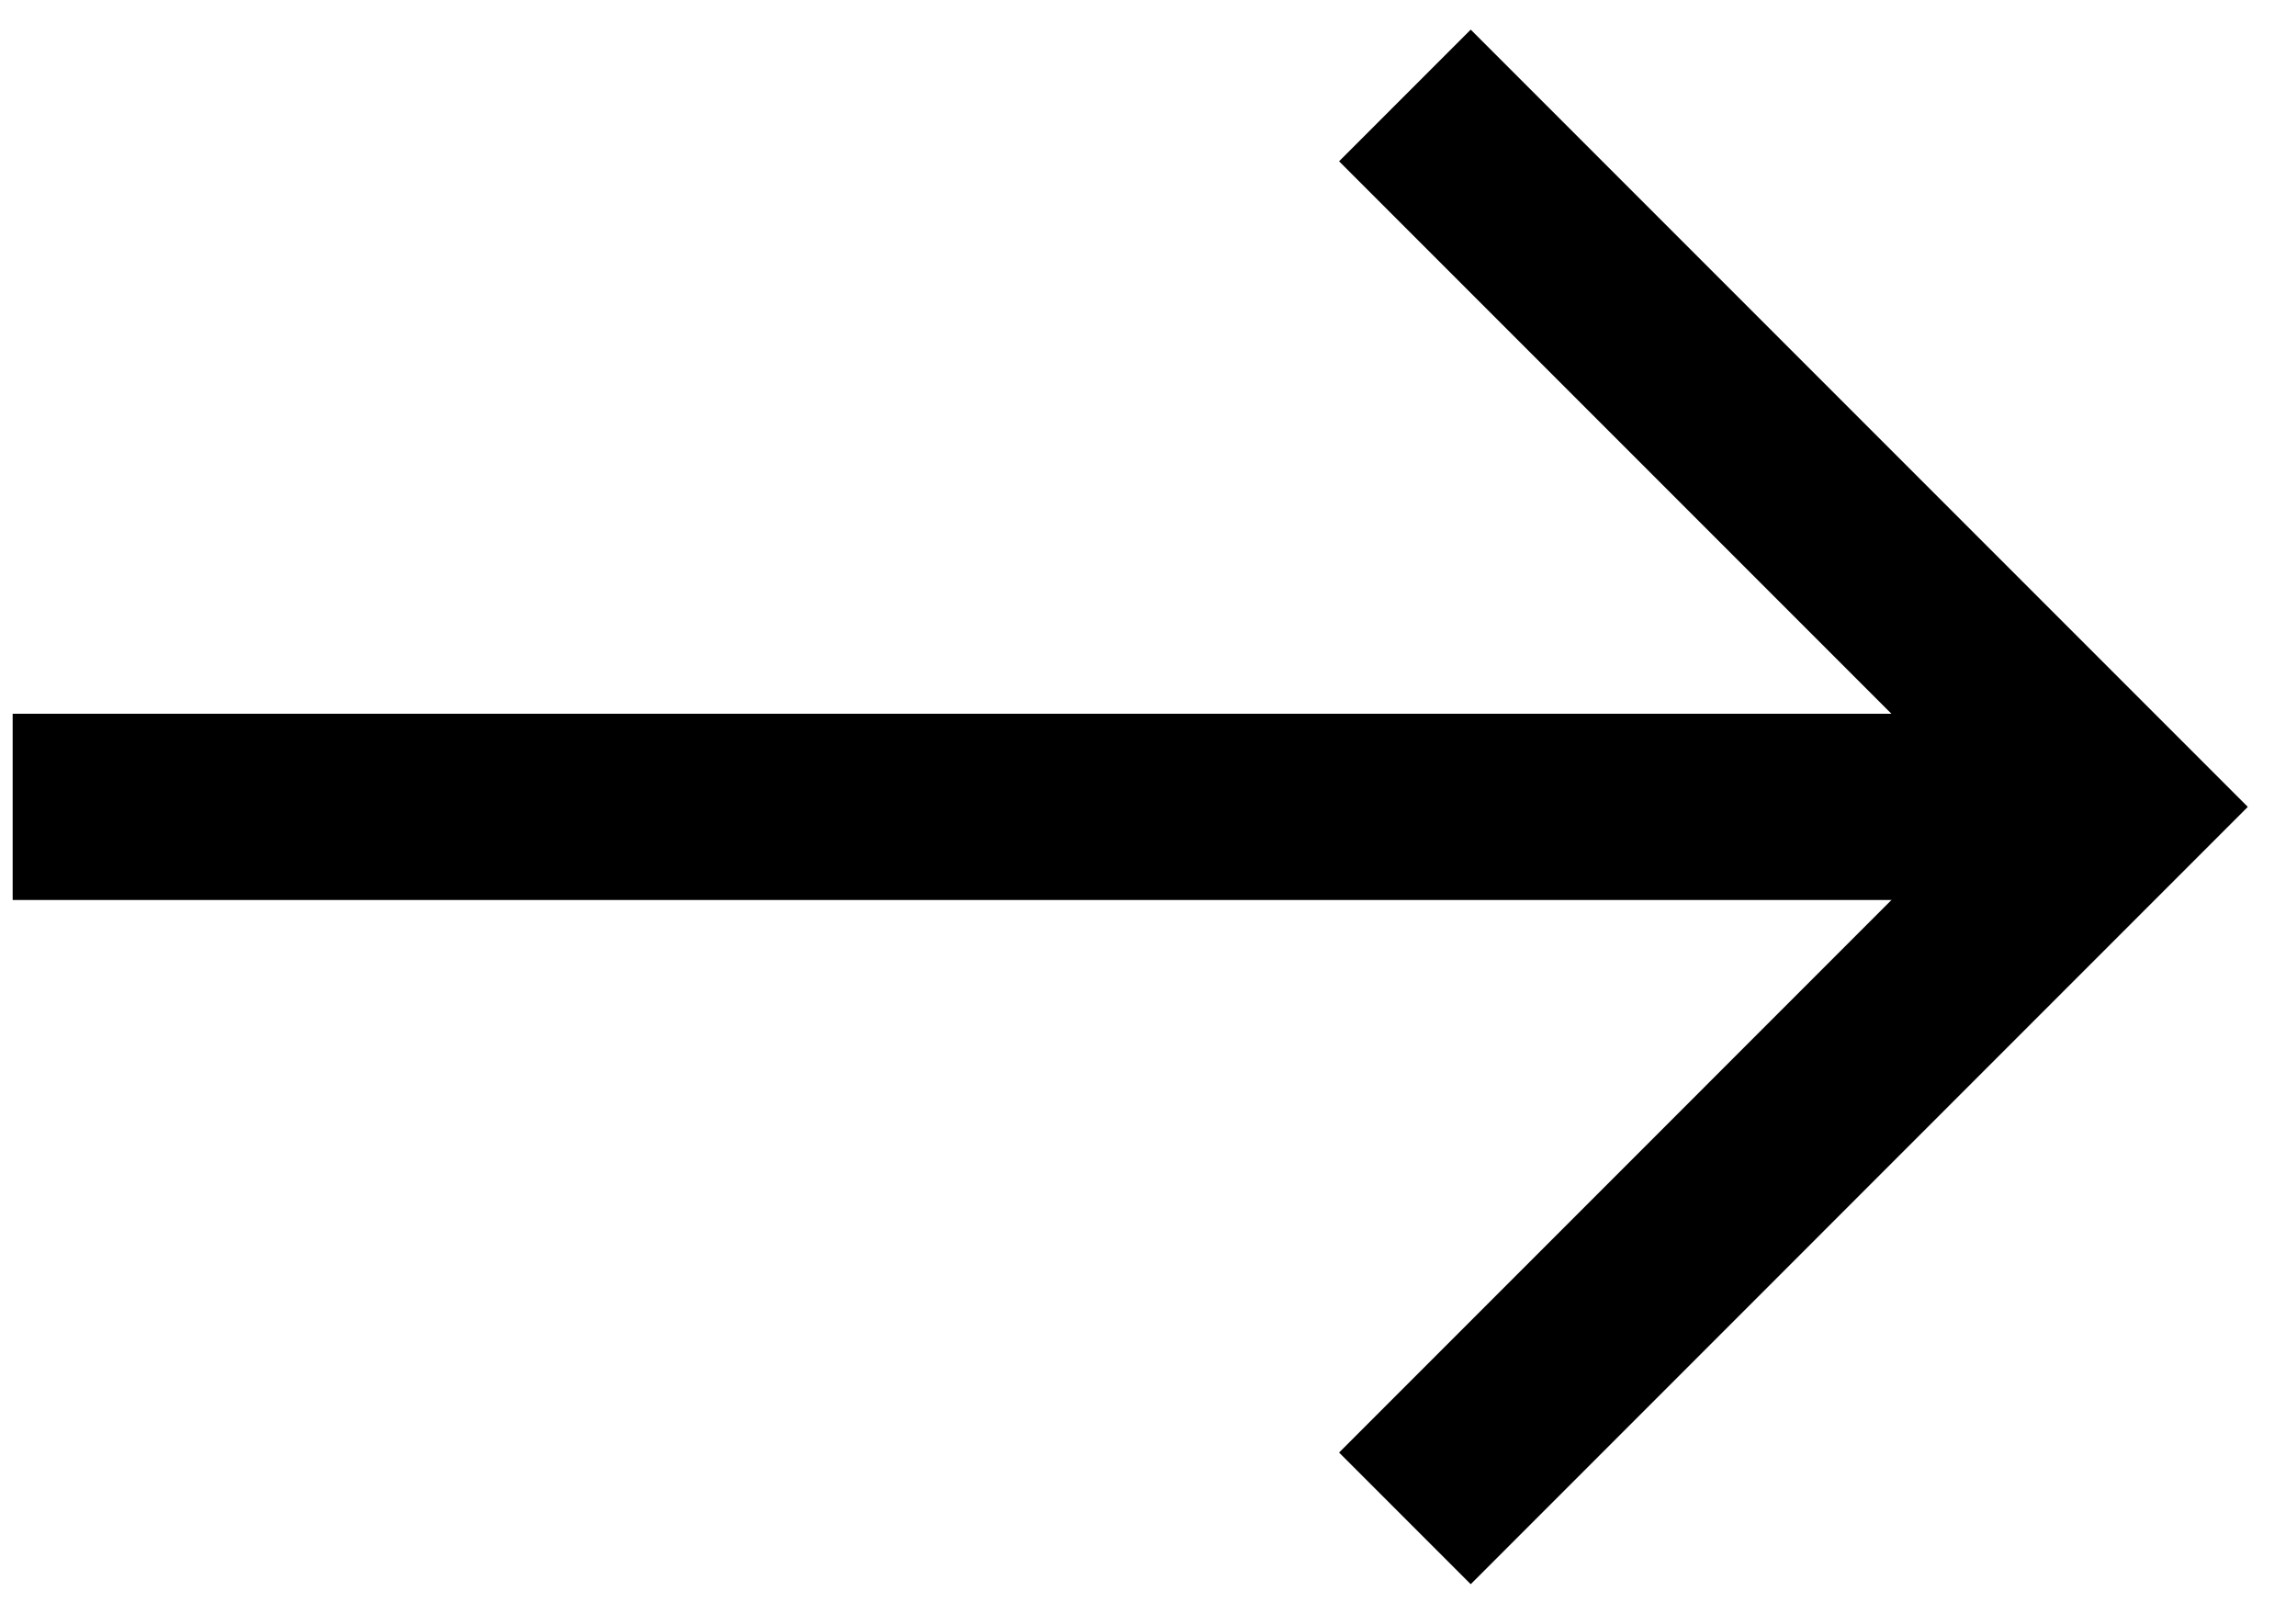 <svg width="37" height="26" viewBox="0 0 37 26" fill="none" xmlns="http://www.w3.org/2000/svg">
<path d="M22.64 24.463L34.102 13L22.64 1.538" stroke="currentcolor" stroke-width="3"/>
<path d="M0.204 13H34.204" stroke="currentcolor" stroke-width="3" stroke-linejoin="round"/>
</svg>
